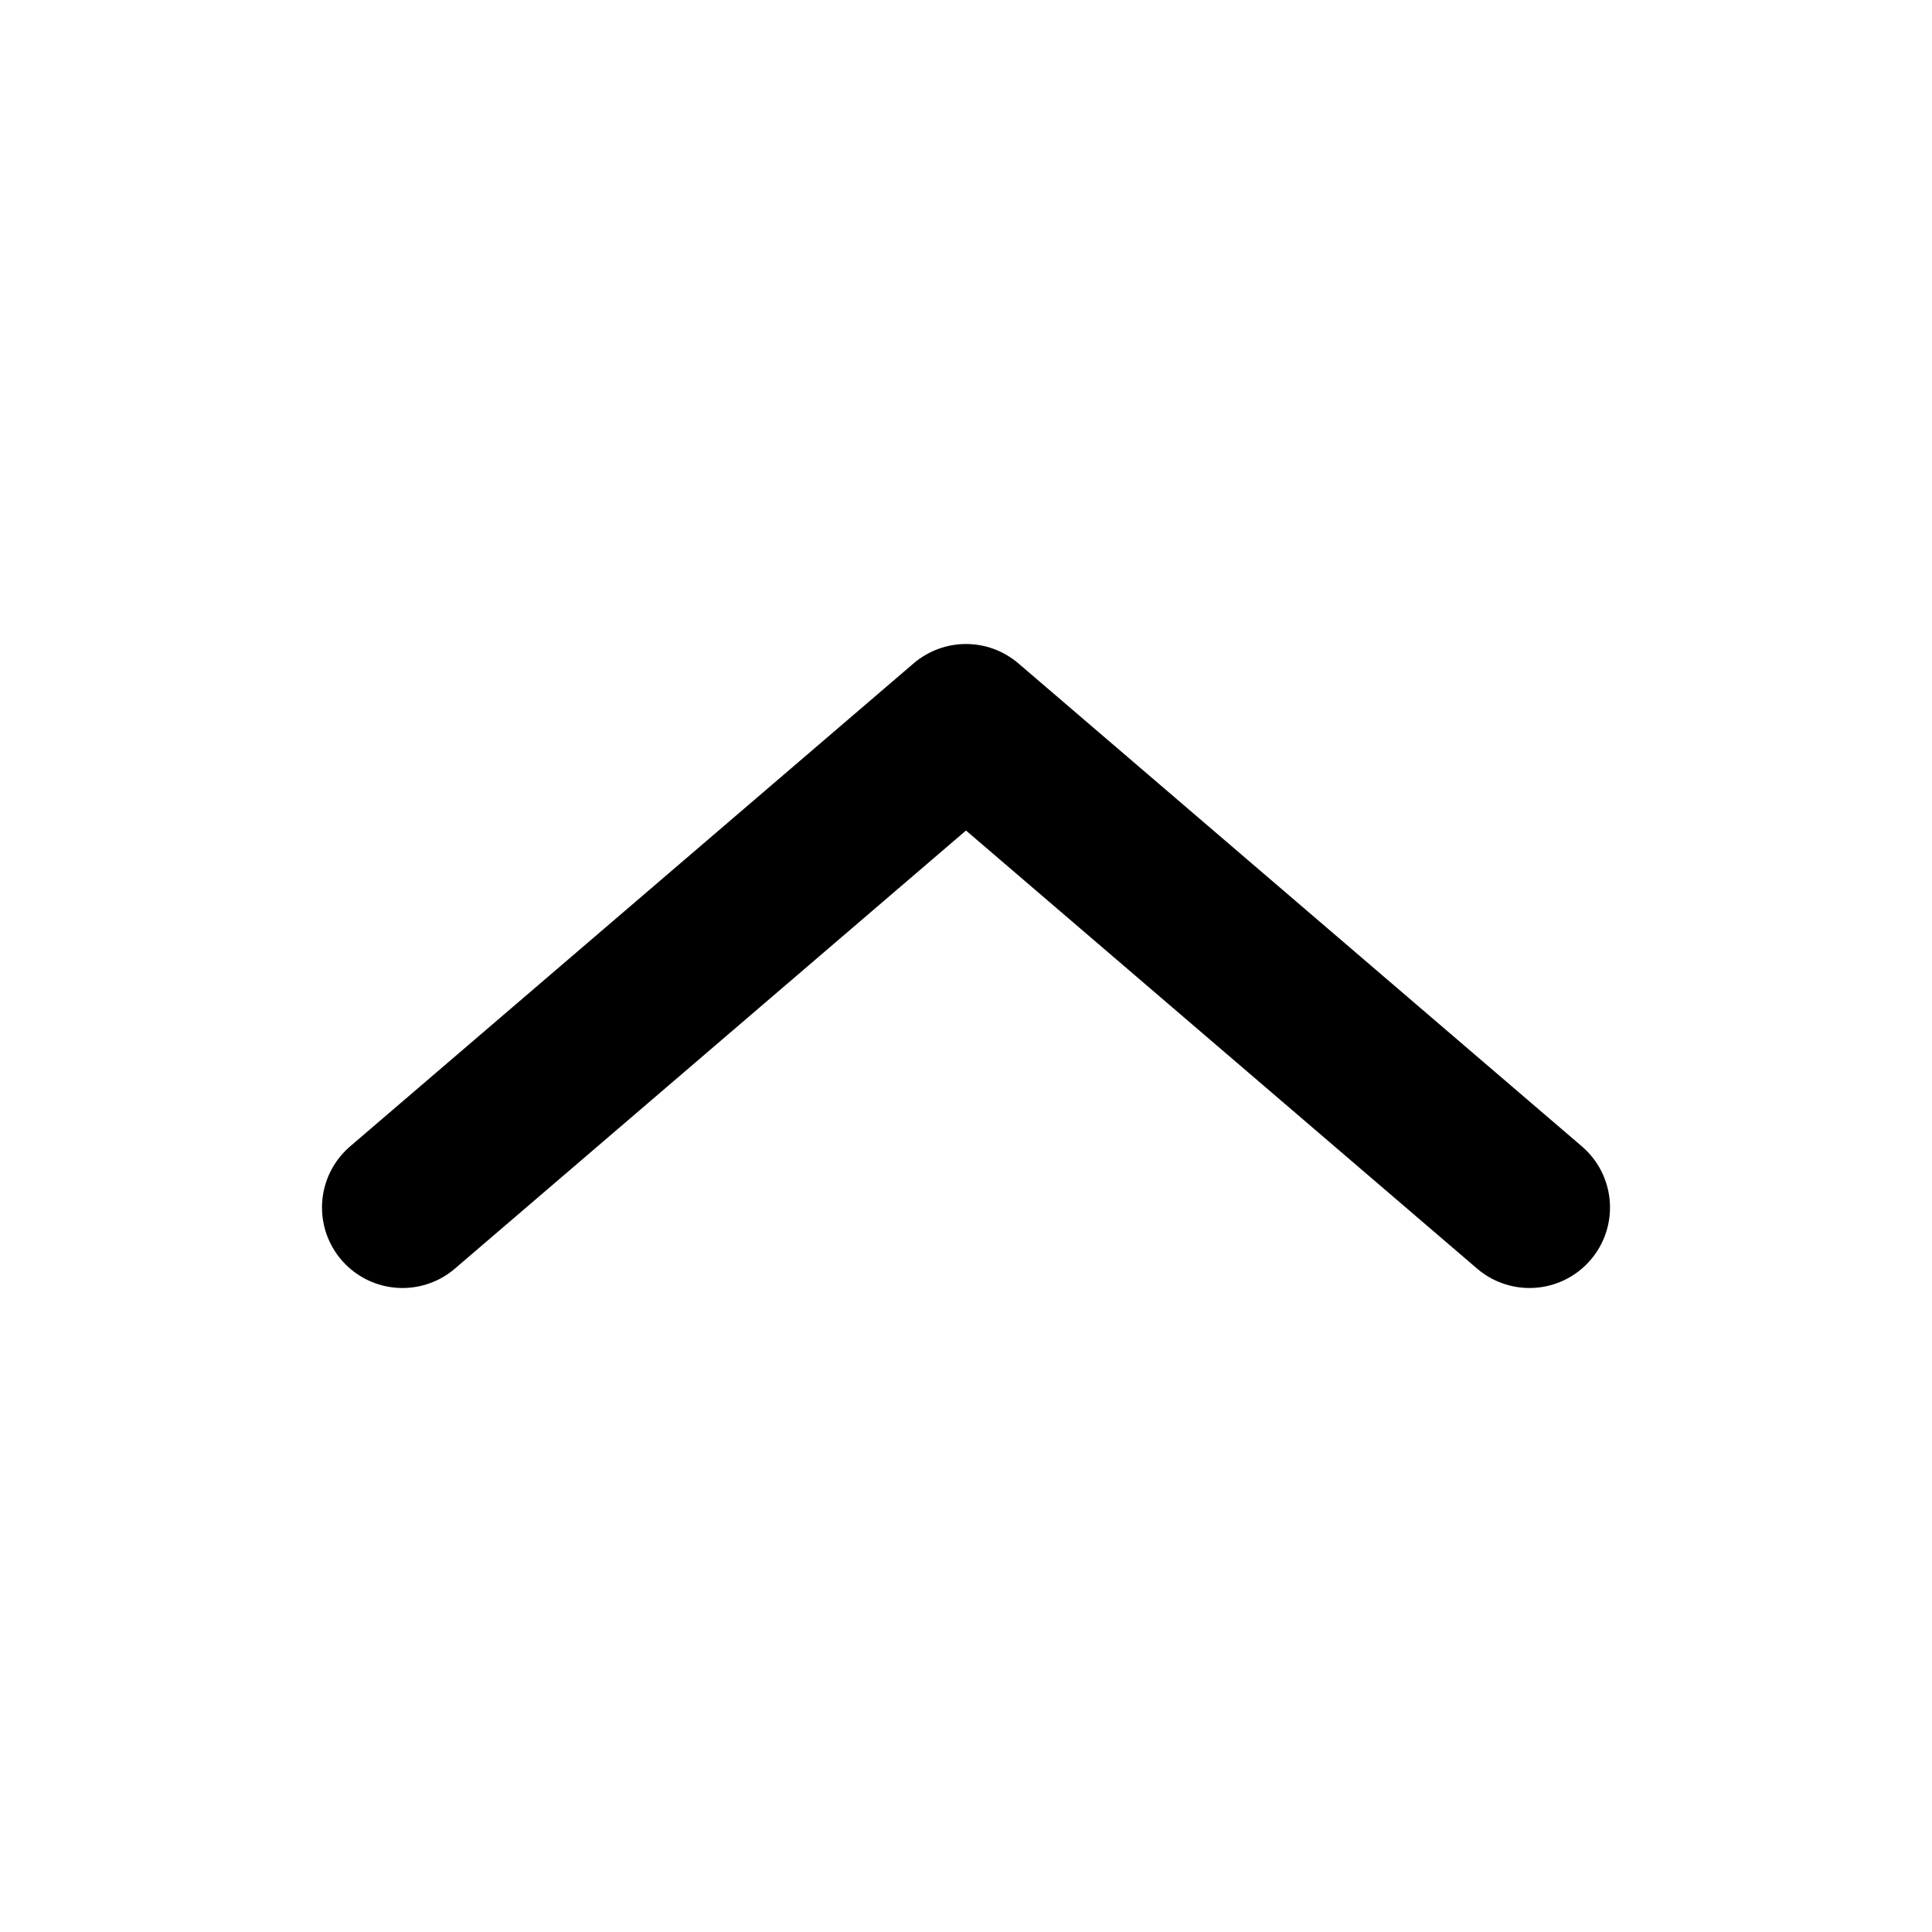 <svg width="24" height="24" viewBox="0 0 24 24" fill="none" xmlns="http://www.w3.org/2000/svg">
    <path d="M19 15L12 9L5 15" stroke="currentColor" stroke-width="2" stroke-linecap="round" stroke-linejoin="round" />
</svg>